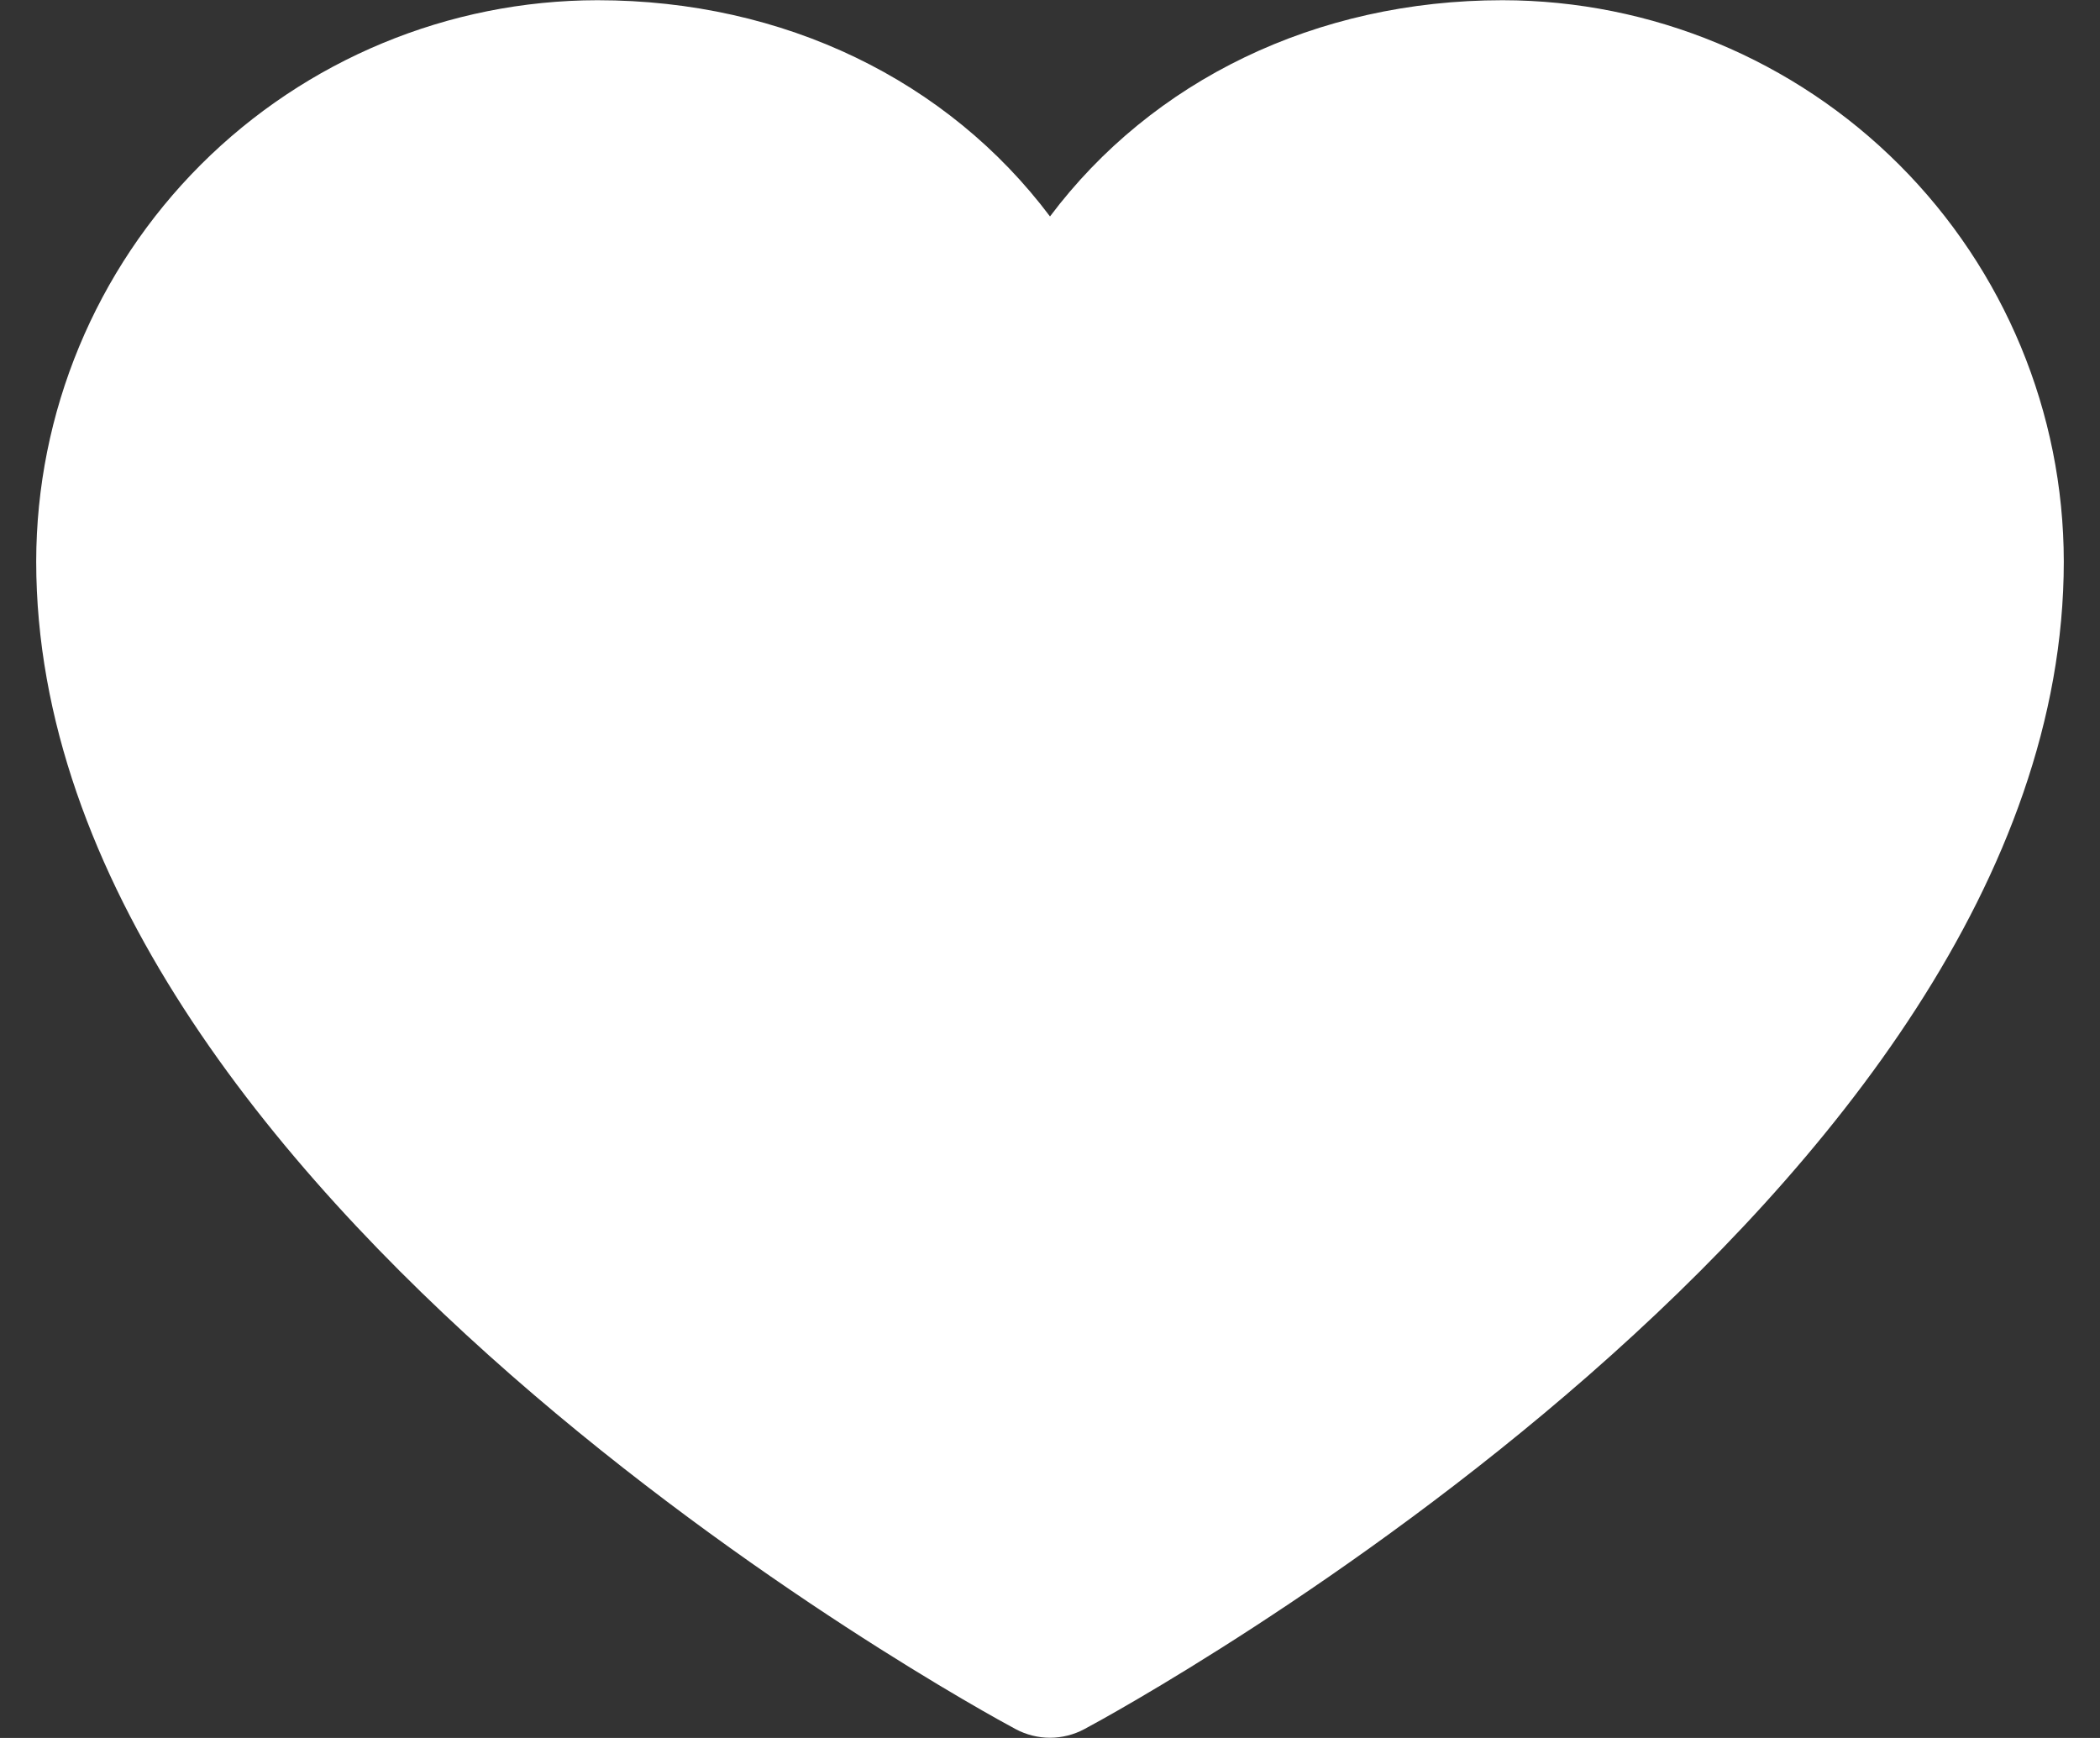 <svg width="29" height="24" viewBox="0 0 29 24" fill="none" xmlns="http://www.w3.org/2000/svg">
<rect x="0" y="0" width="29" height="24" fill="#333333" stroke="none"/>
<path d="M28.5 7.753C28.5 16.503 15.526 23.585 14.974 23.878C14.828 23.956 14.665 23.997 14.5 23.997C14.335 23.997 14.172 23.956 14.026 23.878C13.474 23.585 0.5 16.503 0.5 7.753C0.502 5.698 1.32 3.728 2.772 2.275C4.225 0.823 6.195 0.005 8.25 0.003C10.831 0.003 13.091 1.113 14.5 2.989C15.909 1.113 18.169 0.003 20.75 0.003C22.805 0.005 24.775 0.823 26.227 2.275C27.68 3.728 28.498 5.698 28.5 7.753Z" fill="white"/>
</svg>
